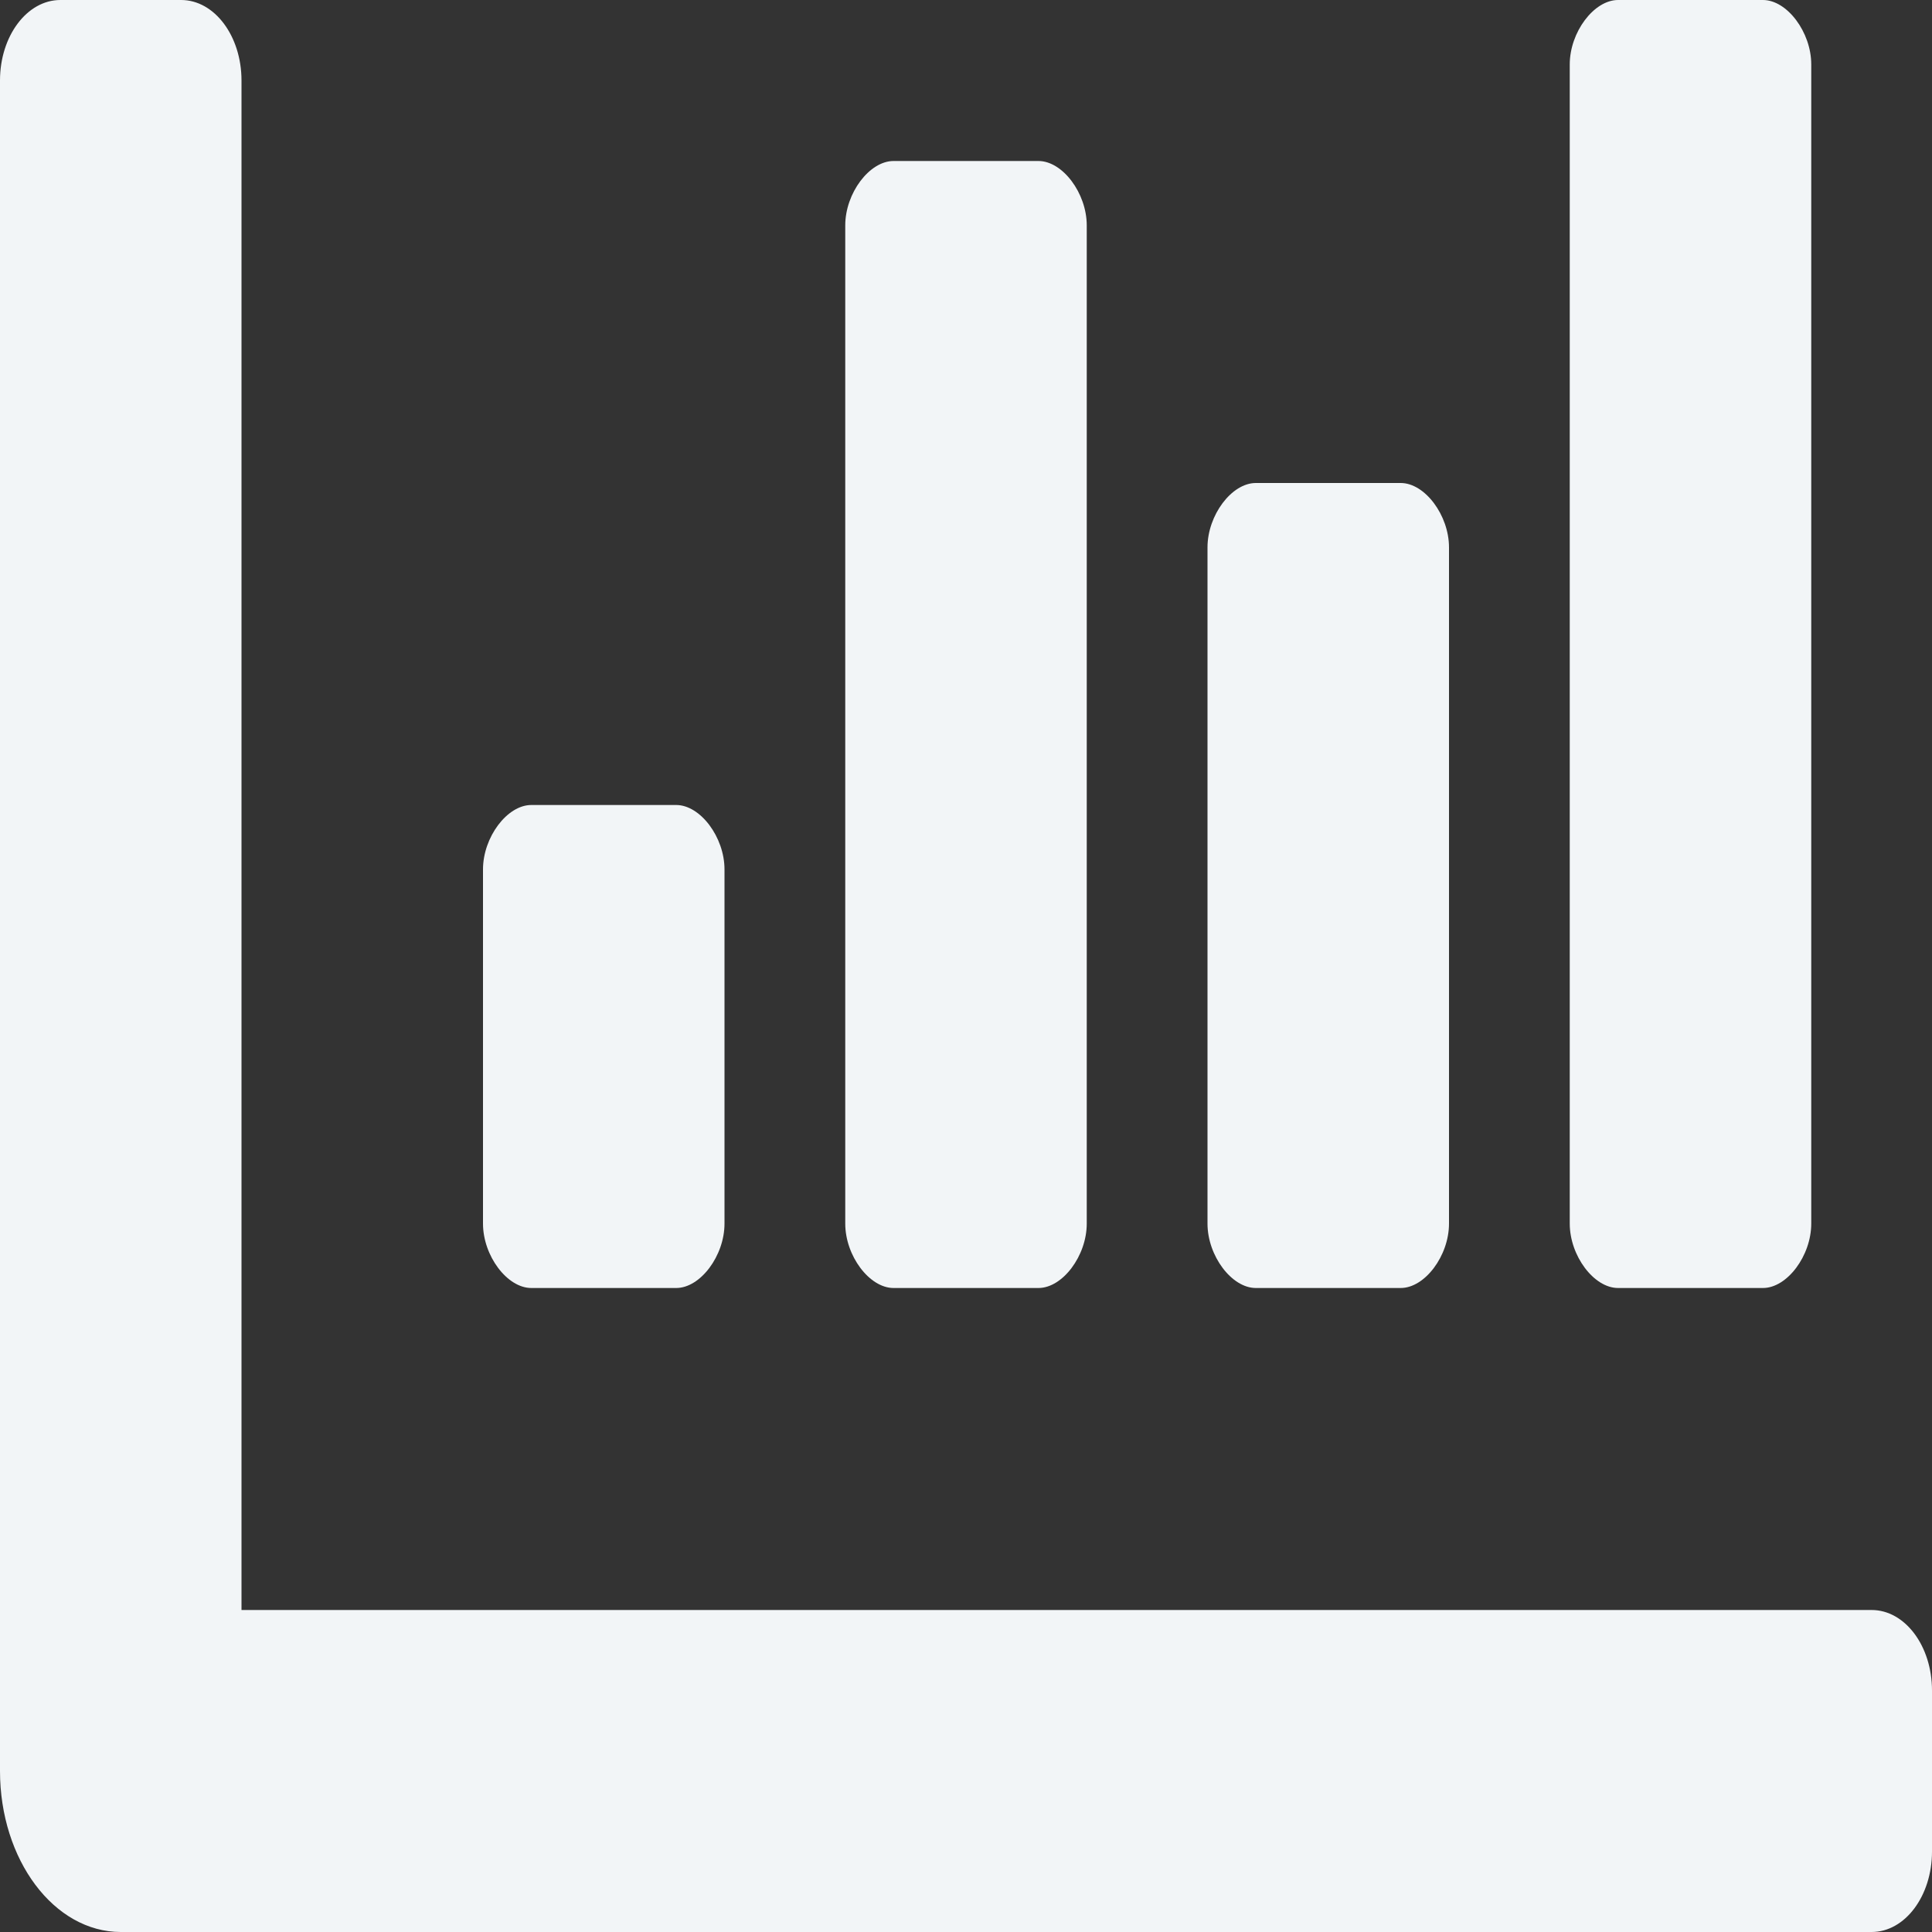 <svg width="36" height="36" viewBox="0 0 36 36" fill="none" xmlns="http://www.w3.org/2000/svg">
<rect x="0" y="0" width="36" height="36" fill="#333333" stroke="none"/>
<path d="M23.4 24H26.1C26.55 24 27 23.4 27 22.8V10.2C27 9.6 26.55 9 26.1 9H23.4C22.95 9 22.5 9.6 22.5 10.2V22.8C22.5 23.4 22.95 24 23.4 24ZM30.15 24H32.85C33.3 24 33.75 23.4 33.75 22.8V1.2C33.75 0.6 33.3 0 32.85 0H30.15C29.7 0 29.25 0.6 29.25 1.2V22.8C29.25 23.4 29.7 24 30.15 24ZM9.9 24H12.6C13.05 24 13.5 23.4 13.5 22.8V16.2C13.5 15.6 13.05 15 12.6 15H9.9C9.45 15 9 15.6 9 16.2V22.8C9 23.4 9.45 24 9.9 24ZM16.65 24H19.35C19.8 24 20.25 23.4 20.25 22.8V4.2C20.25 3.6 19.8 3 19.35 3H16.65C16.2 3 15.75 3.6 15.75 4.2V22.8C15.75 23.4 16.2 24 16.65 24ZM34.875 30H4.5V1.5C4.5 0.671 3.997 0 3.375 0H1.125C0.503 0 0 0.671 0 1.5V33C0 34.657 1.008 36 2.25 36H34.875C35.497 36 36 35.329 36 34.5V31.5C36 30.671 35.497 30 34.875 30Z" fill="#F2F5F7"/>
</svg>
